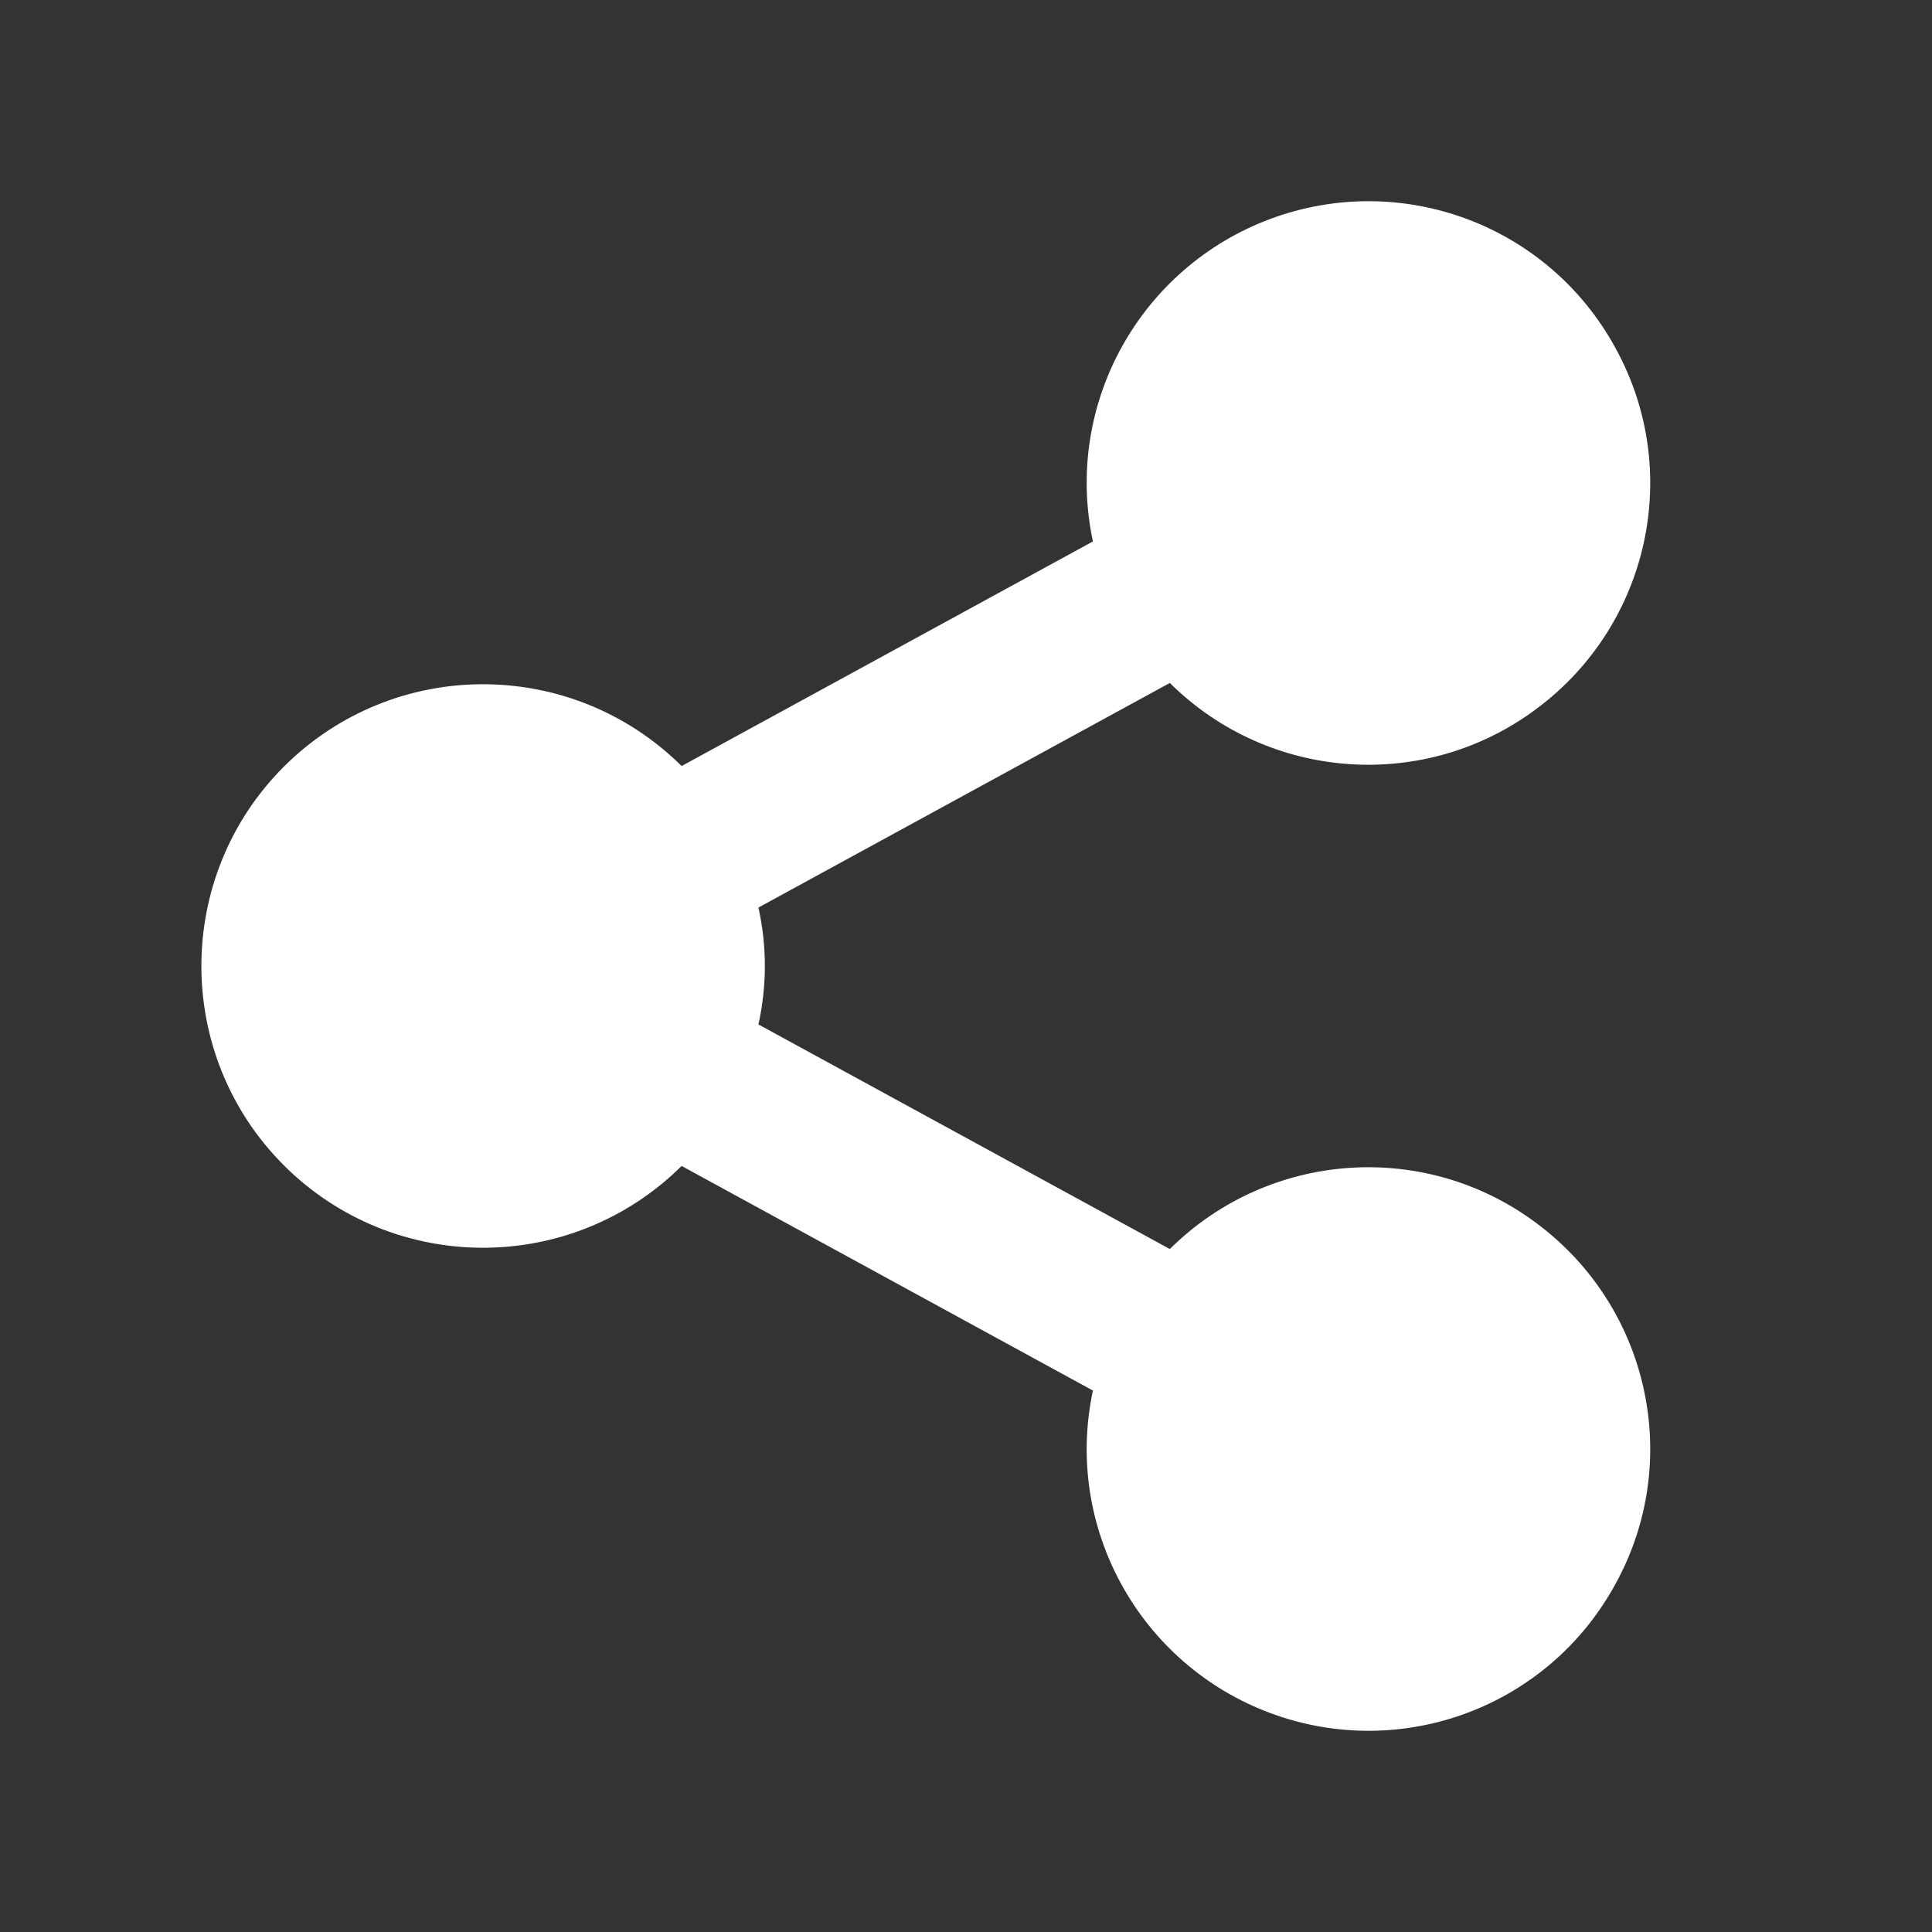 <?xml version="1.0" encoding="UTF-8"?>
<svg xmlns="http://www.w3.org/2000/svg" xmlns:xlink="http://www.w3.org/1999/xlink" width="16" height="16" viewBox="0 0 16 16" version="1.1">
<rect x="0" y="0" width="16" height="16" fill="#333333" stroke="none"/>
<g id="surface1">
<path style=" stroke:none;fill-rule:nonzero;fill:rgb(100%,100%,100%);fill-opacity:1;" d="M 9.051 11.516 L 5.645 9.656 C 4.73 10.562 3.258 10.559 2.348 9.648 C 1.441 8.738 1.441 7.262 2.348 6.352 C 3.258 5.441 4.73 5.438 5.645 6.344 L 9.051 4.484 C 8.809 3.352 9.438 2.215 10.523 1.812 C 11.609 1.41 12.824 1.863 13.379 2.883 C 13.938 3.898 13.66 5.168 12.734 5.863 C 11.809 6.562 10.512 6.473 9.688 5.656 L 6.281 7.516 C 6.352 7.836 6.352 8.164 6.281 8.484 L 9.688 10.344 C 10.512 9.527 11.809 9.438 12.734 10.137 C 13.66 10.832 13.938 12.102 13.379 13.117 C 12.824 14.137 11.609 14.59 10.523 14.188 C 9.438 13.785 8.809 12.648 9.051 11.516 Z M 9.051 11.516 "/>
</g>
</svg>
